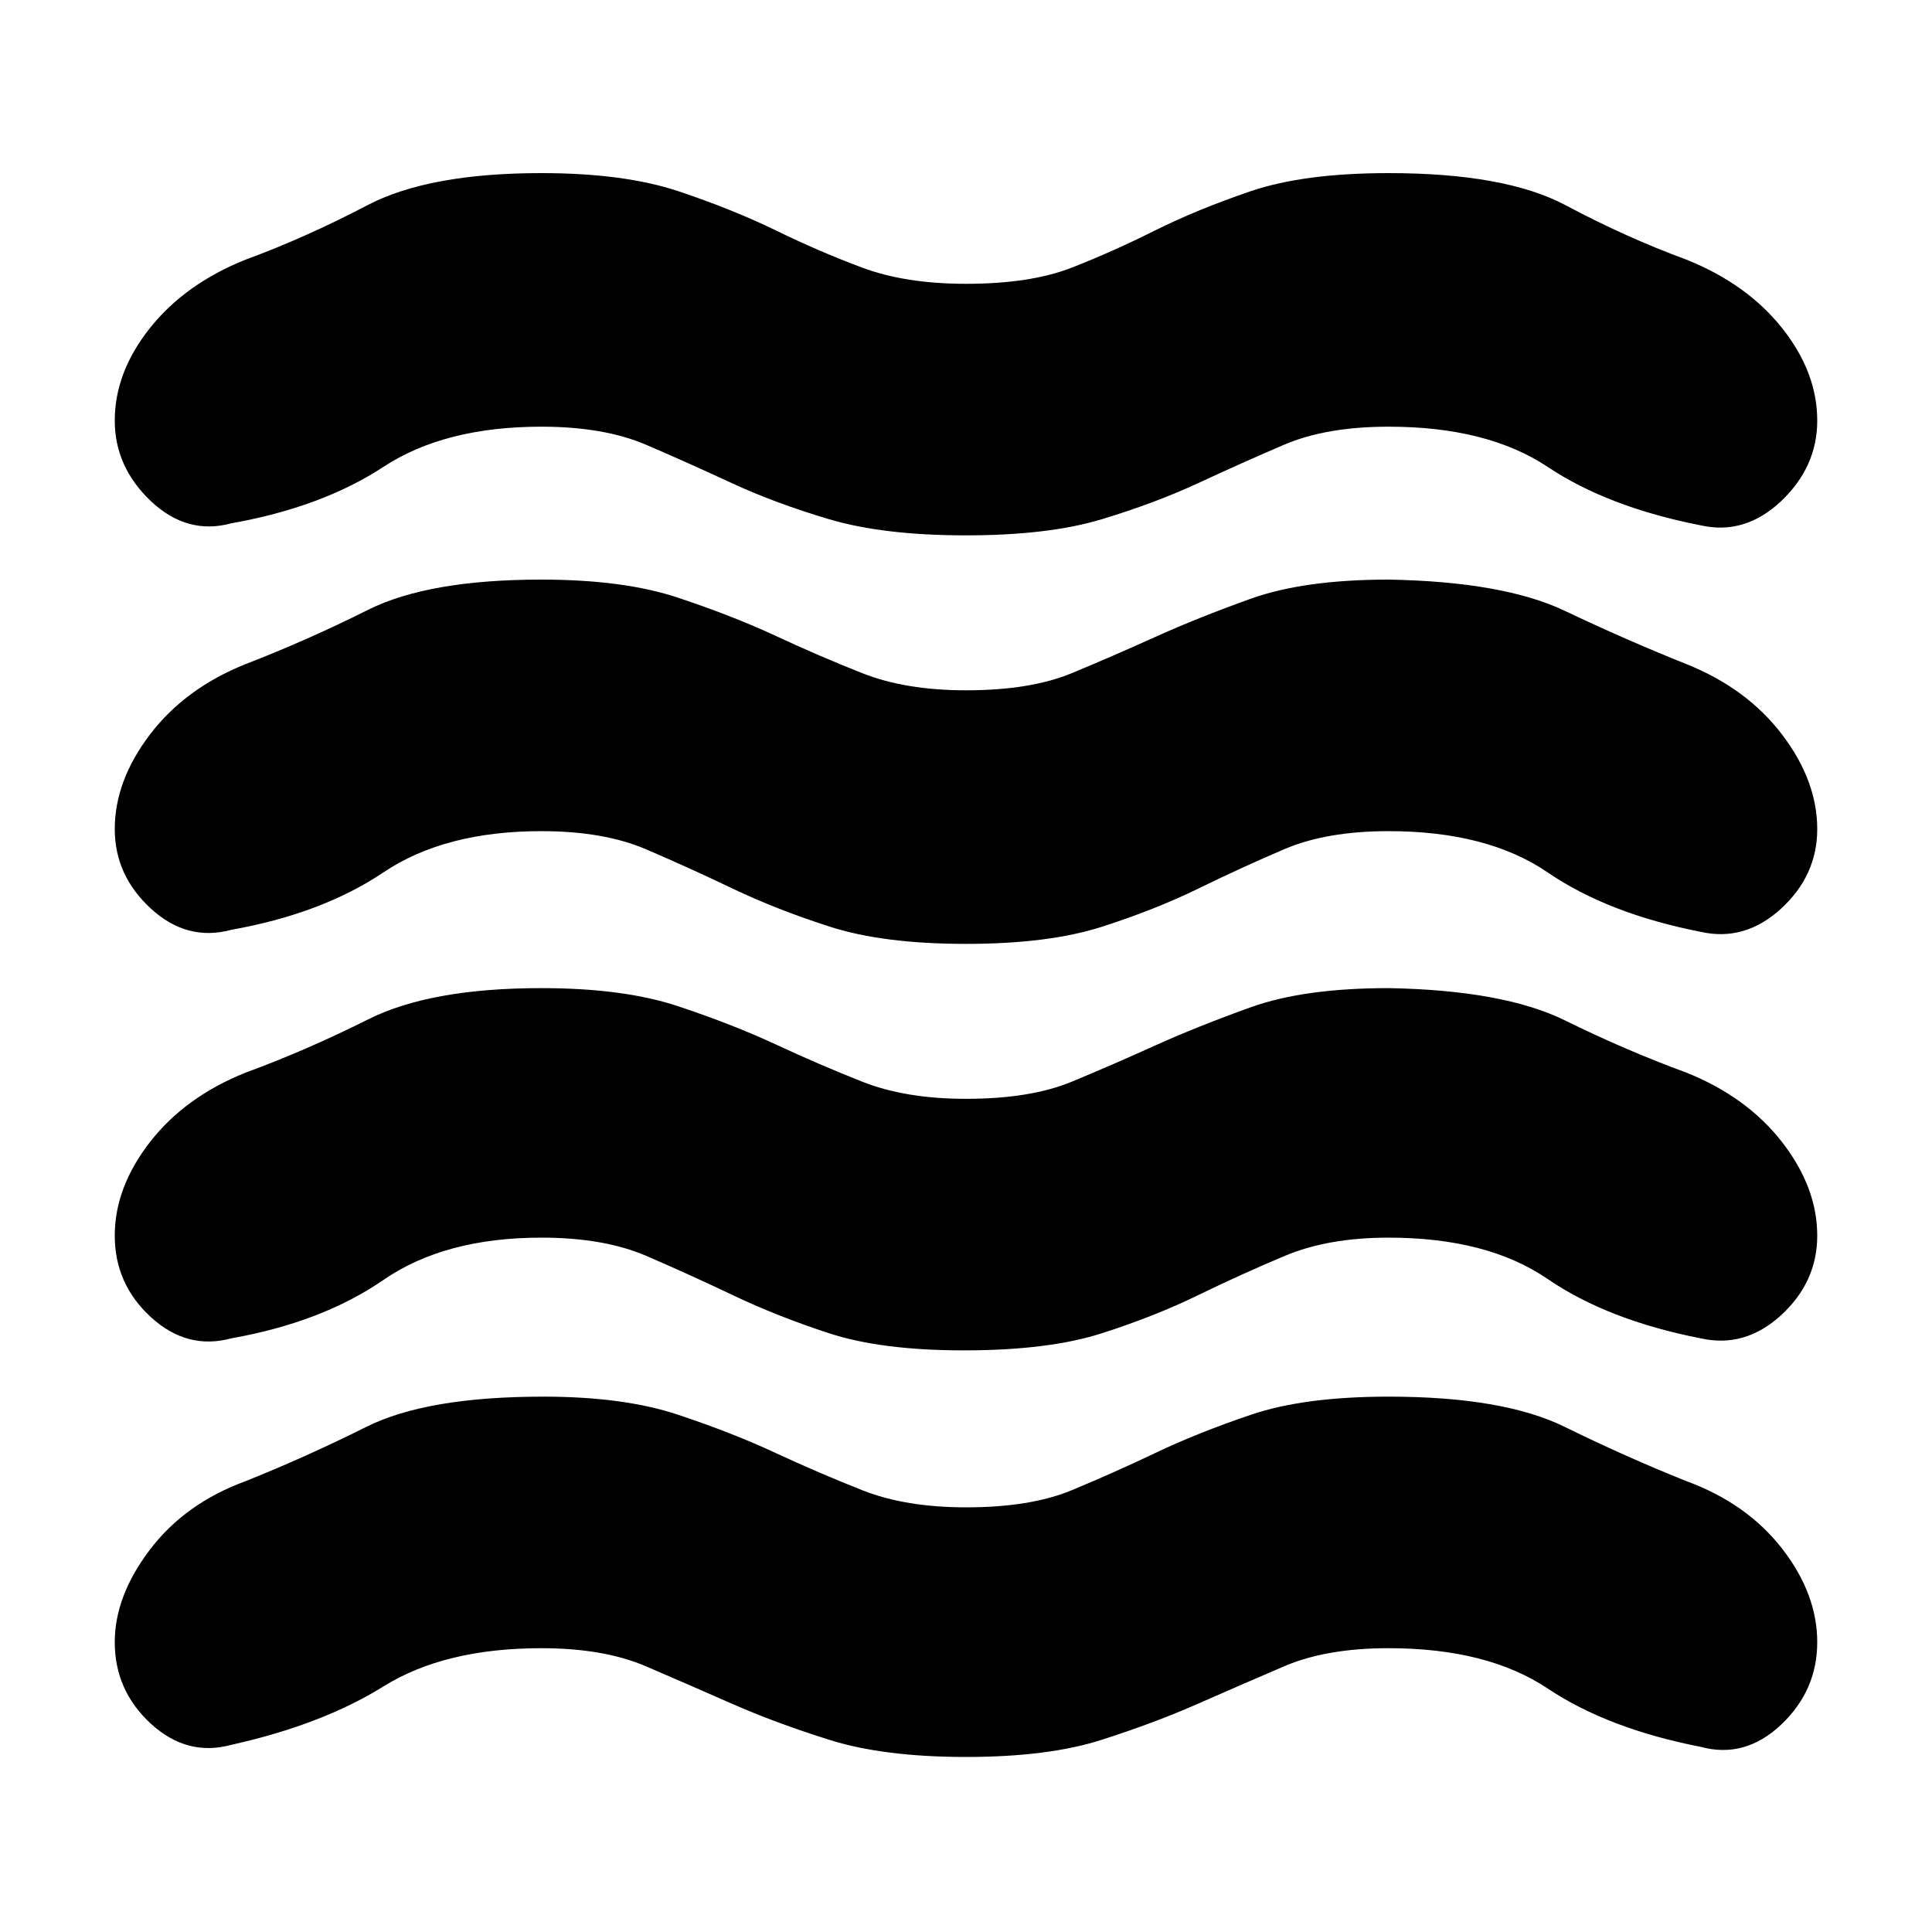 <svg xmlns="http://www.w3.org/2000/svg" height="20" width="20"><path d="M1.188 17Q1.188 16.521 1.552 16.042Q1.917 15.562 2.542 15.333Q3.167 15.083 3.792 14.771Q4.417 14.458 5.625 14.458Q6.458 14.458 7.021 14.646Q7.583 14.833 8.031 15.042Q8.479 15.25 8.927 15.427Q9.375 15.604 10 15.604Q10.667 15.604 11.094 15.427Q11.521 15.25 11.958 15.042Q12.396 14.833 12.948 14.646Q13.5 14.458 14.375 14.458Q15.562 14.458 16.198 14.771Q16.833 15.083 17.458 15.333Q18.083 15.562 18.448 16.031Q18.812 16.5 18.812 17Q18.812 17.5 18.438 17.854Q18.062 18.208 17.604 18.083Q16.646 17.896 16.021 17.479Q15.396 17.062 14.375 17.062Q13.729 17.062 13.292 17.25Q12.854 17.438 12.406 17.635Q11.958 17.833 11.406 18.01Q10.854 18.188 10 18.188Q9.146 18.188 8.583 18.01Q8.021 17.833 7.573 17.635Q7.125 17.438 6.688 17.25Q6.25 17.062 5.604 17.062Q4.604 17.062 3.969 17.458Q3.333 17.854 2.396 18.062Q1.938 18.188 1.562 17.844Q1.188 17.5 1.188 17ZM1.188 12.792Q1.188 12.292 1.552 11.823Q1.917 11.354 2.542 11.104Q3.167 10.875 3.812 10.552Q4.458 10.229 5.604 10.229Q6.458 10.229 7.021 10.417Q7.583 10.604 8.031 10.812Q8.479 11.021 8.927 11.198Q9.375 11.375 10 11.375Q10.667 11.375 11.094 11.198Q11.521 11.021 11.958 10.823Q12.396 10.625 12.948 10.427Q13.5 10.229 14.375 10.229Q15.562 10.25 16.198 10.562Q16.833 10.875 17.458 11.104Q18.083 11.354 18.448 11.823Q18.812 12.292 18.812 12.792Q18.812 13.271 18.438 13.615Q18.062 13.958 17.604 13.854Q16.646 13.667 16.021 13.24Q15.396 12.812 14.375 12.812Q13.75 12.812 13.302 13Q12.854 13.188 12.406 13.406Q11.958 13.625 11.406 13.802Q10.854 13.979 9.979 13.979Q9.125 13.979 8.583 13.802Q8.042 13.625 7.583 13.406Q7.125 13.188 6.688 13Q6.25 12.812 5.604 12.812Q4.604 12.812 3.969 13.25Q3.333 13.688 2.396 13.854Q1.938 13.979 1.562 13.635Q1.188 13.292 1.188 12.792ZM1.188 4.354Q1.188 3.854 1.552 3.396Q1.917 2.938 2.542 2.688Q3.167 2.458 3.802 2.125Q4.438 1.792 5.604 1.792Q6.458 1.792 7.021 1.979Q7.583 2.167 8.031 2.385Q8.479 2.604 8.927 2.771Q9.375 2.938 10 2.938Q10.667 2.938 11.094 2.771Q11.521 2.604 11.958 2.385Q12.396 2.167 12.948 1.979Q13.5 1.792 14.375 1.792Q15.583 1.792 16.208 2.125Q16.833 2.458 17.458 2.688Q18.083 2.938 18.448 3.396Q18.812 3.854 18.812 4.354Q18.812 4.833 18.438 5.188Q18.062 5.542 17.604 5.438Q16.646 5.25 16.021 4.833Q15.396 4.417 14.375 4.417Q13.729 4.417 13.292 4.604Q12.854 4.792 12.406 5Q11.958 5.208 11.406 5.375Q10.854 5.542 10 5.542Q9.146 5.542 8.583 5.375Q8.021 5.208 7.573 5Q7.125 4.792 6.688 4.604Q6.25 4.417 5.604 4.417Q4.604 4.417 3.969 4.833Q3.333 5.25 2.396 5.417Q1.938 5.542 1.562 5.188Q1.188 4.833 1.188 4.354ZM1.188 8.583Q1.188 8.083 1.552 7.604Q1.917 7.125 2.542 6.875Q3.188 6.625 3.812 6.312Q4.438 6 5.604 6Q6.458 6 7.021 6.188Q7.583 6.375 8.031 6.583Q8.479 6.792 8.927 6.969Q9.375 7.146 10 7.146Q10.667 7.146 11.094 6.969Q11.521 6.792 11.958 6.594Q12.396 6.396 12.948 6.198Q13.5 6 14.375 6Q15.562 6.021 16.198 6.323Q16.833 6.625 17.458 6.875Q18.083 7.125 18.448 7.604Q18.812 8.083 18.812 8.583Q18.812 9.062 18.438 9.406Q18.062 9.75 17.604 9.646Q16.646 9.458 16.021 9.031Q15.396 8.604 14.375 8.604Q13.729 8.604 13.292 8.792Q12.854 8.979 12.406 9.198Q11.958 9.417 11.406 9.594Q10.854 9.771 10 9.771Q9.146 9.771 8.594 9.594Q8.042 9.417 7.583 9.198Q7.125 8.979 6.688 8.792Q6.25 8.604 5.604 8.604Q4.604 8.604 3.969 9.031Q3.333 9.458 2.396 9.625Q1.938 9.75 1.562 9.406Q1.188 9.062 1.188 8.583Z"/></svg>